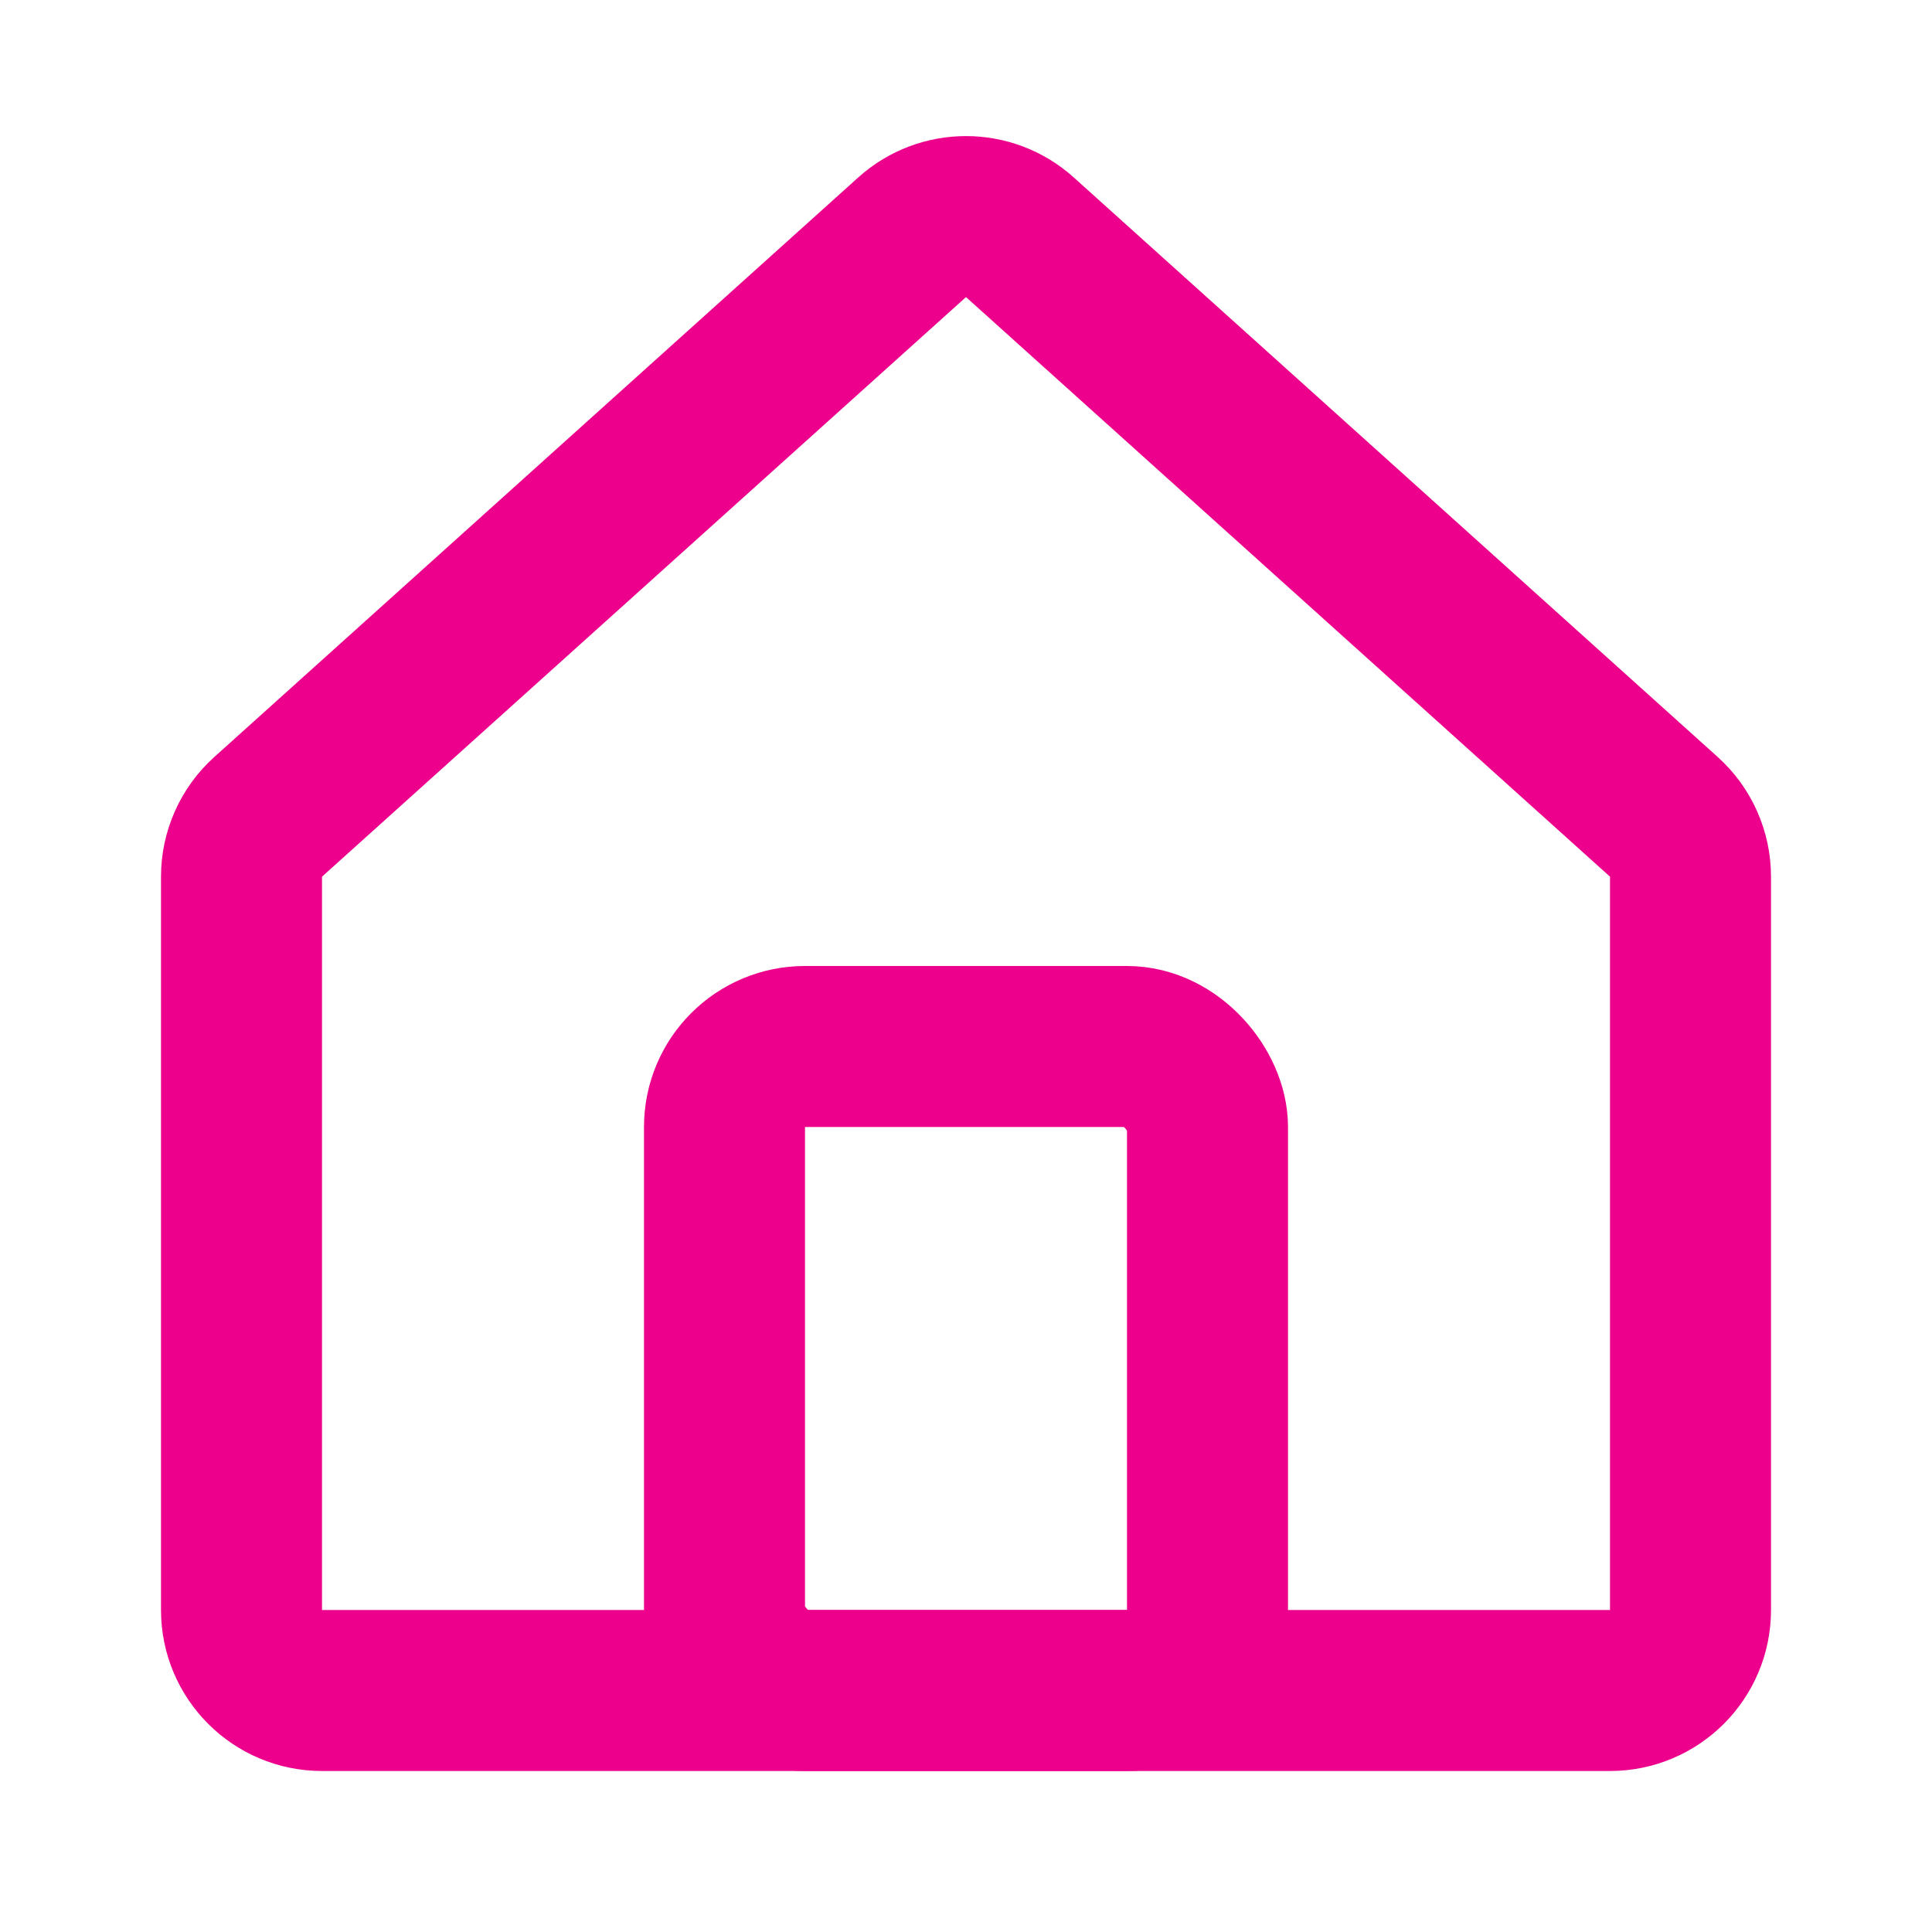 <svg width="24" height="24" viewBox="0 0 24 24" fill="none" xmlns="http://www.w3.org/2000/svg">
<path d="M3 10.891C3 10.607 3.12 10.337 3.331 10.147L11.331 2.947C11.711 2.605 12.289 2.605 12.669 2.947L20.669 10.147C20.88 10.337 21 10.607 21 10.891V20C21 20.552 20.552 21 20 21H4C3.448 21 3 20.552 3 20V10.891Z" stroke="#EC008C" stroke-width="2" stroke-linecap="round" stroke-linejoin="round"/>
<rect x="9" y="13" width="6" height="8" rx="1" stroke="#EC008C" stroke-width="2"/>
</svg>
